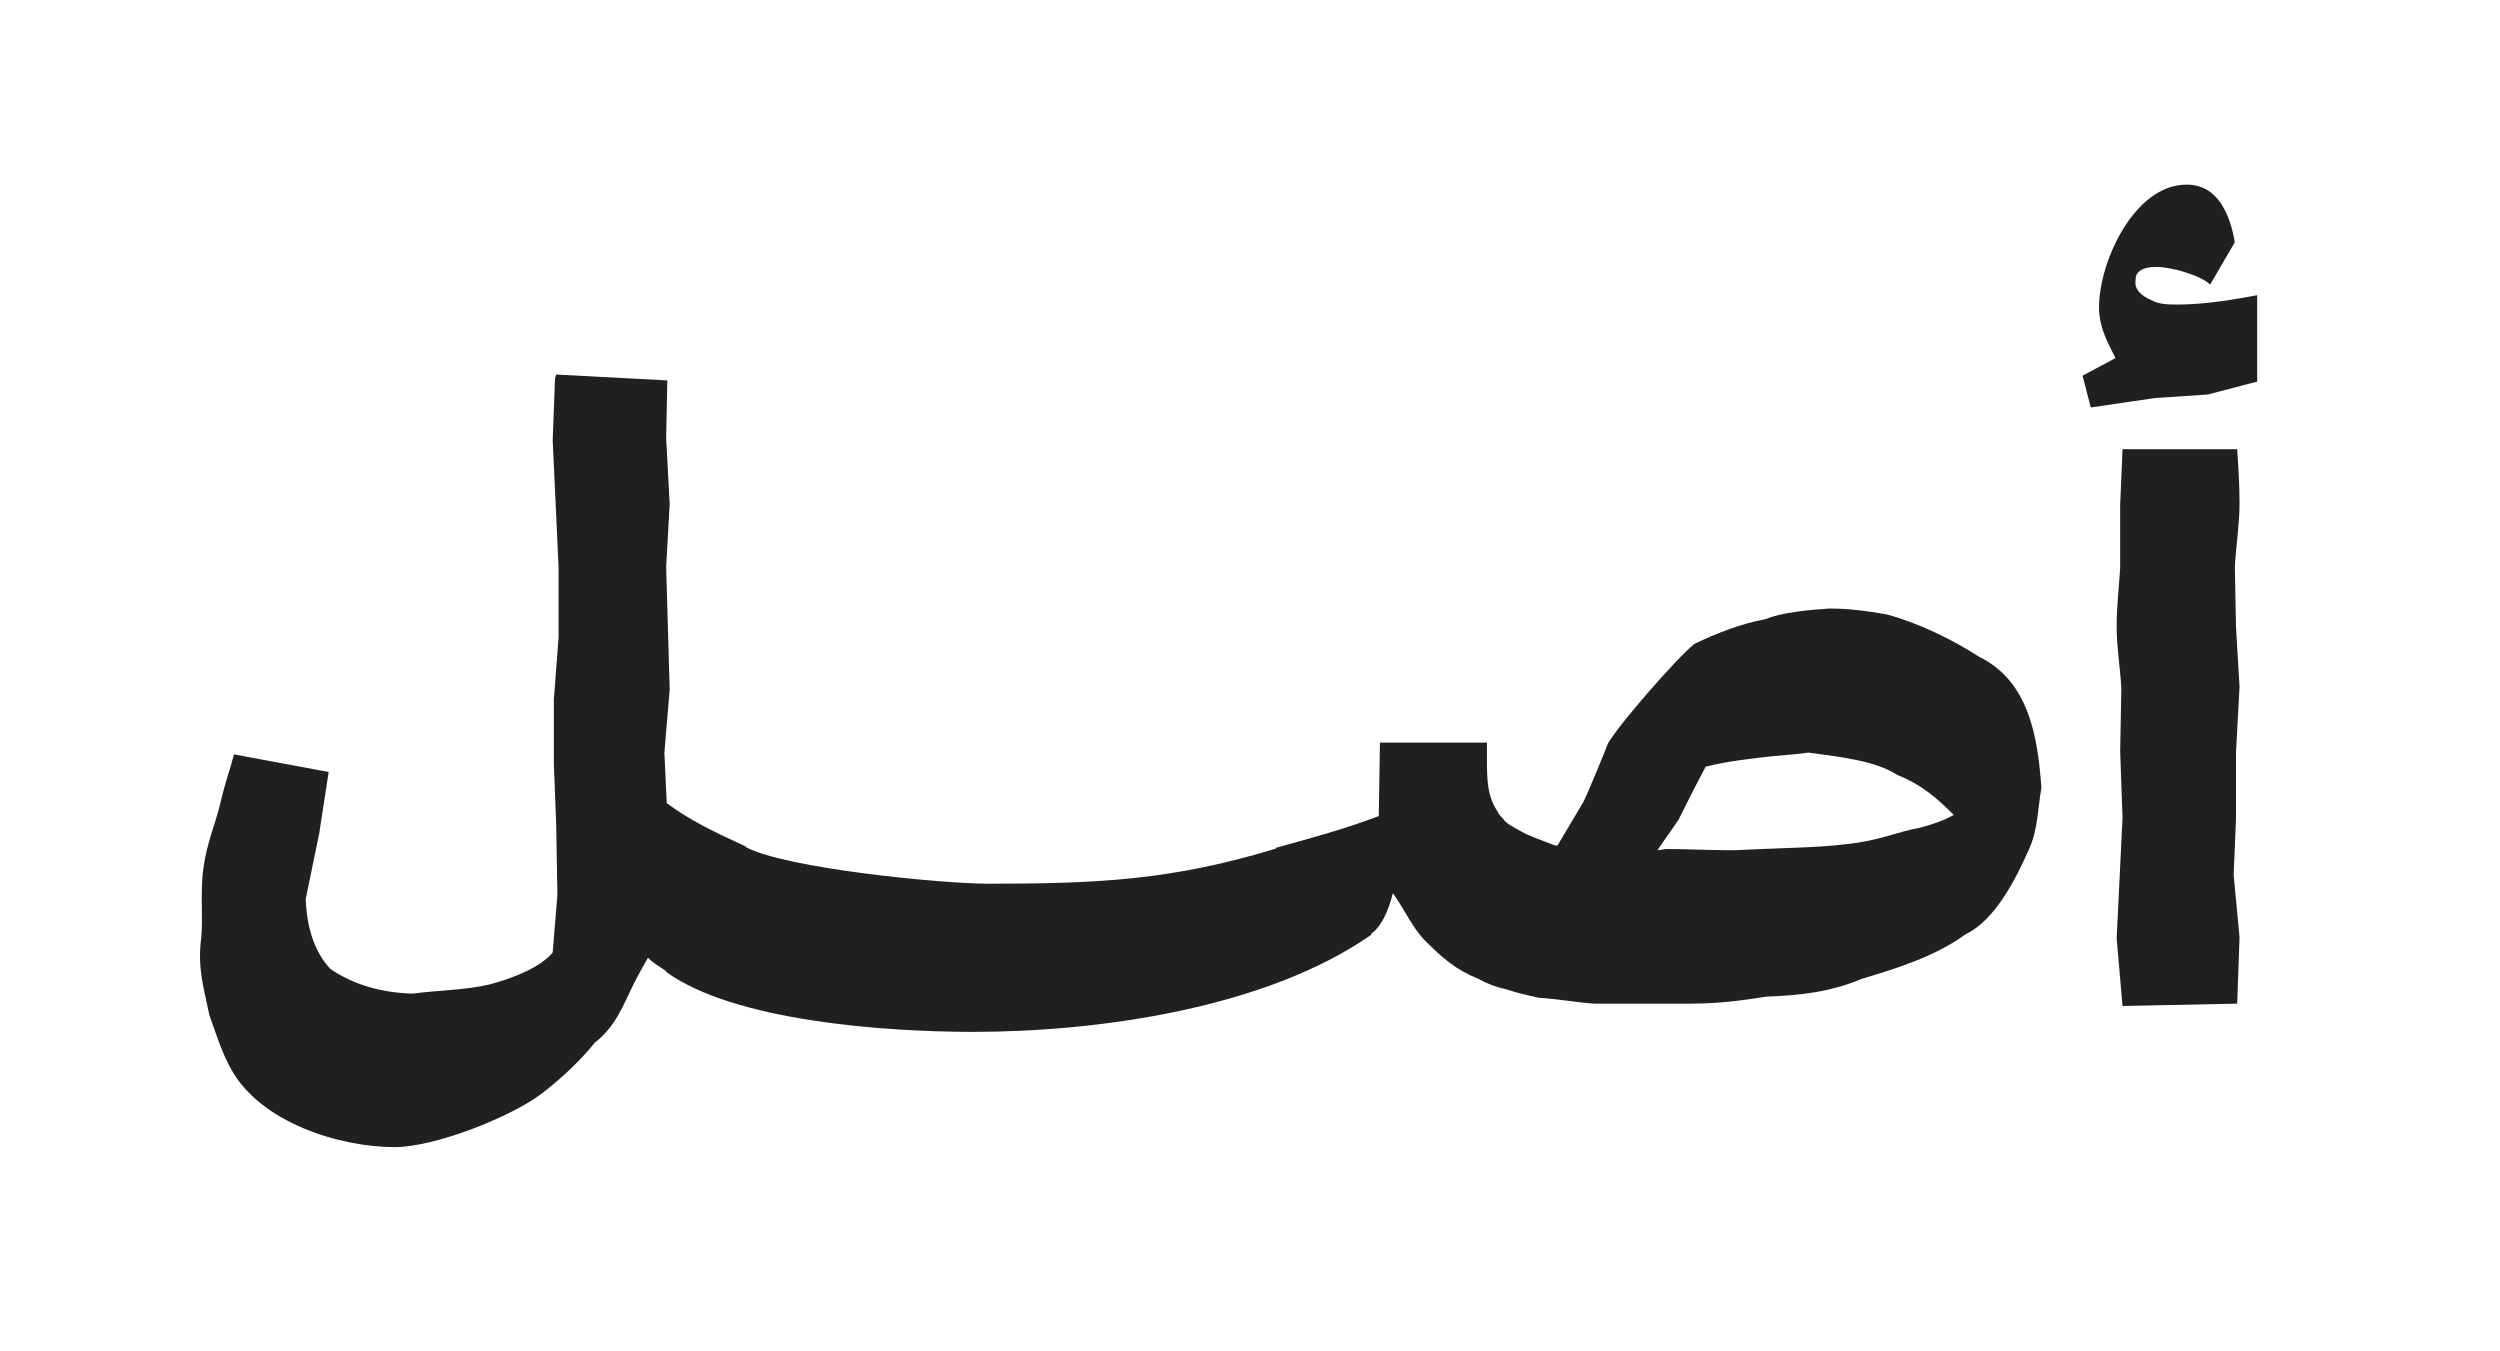 <?xml version="1.0" encoding="UTF-8"?>
<svg id="Layer_1" data-name="Layer 1" xmlns="http://www.w3.org/2000/svg" viewBox="0 0 425.2 229.7">
  <defs>
    <style>
      .cls-1 {
        fill: #202020;
        stroke-width: 0px;
      }
    </style>
  </defs>
  <path class="cls-1" d="M336.6,111.7c-4.6-3-10.5-5.8-15.7-7.2-3.4-.6-6.4-1-9.8-1-3,.2-8,.6-10.8,1.8-4.3.8-8.3,2.4-12.1,4.2-2.8,2.2-12.7,13.5-14.7,16.9-.6,1.6-3.4,8.4-4.2,10l-4.4,7.4h-.4c-2.6-1-4.4-1.6-5.8-2.4-1-.6-2-1-2.8-1.8-.4-.6-1-1-1.2-1.6-1.8-2.6-1.8-5.6-1.8-9v-2.7h-18.2l-.2,12.5c-5.8,2.2-11.7,3.8-17.5,5.4v.13c-17.65,5.37-30.24,5.97-48.9,5.97-8,0-34.4-2.6-41.2-6.2v-.1c-6.1-2.8-9.7-4.6-13.5-7.4l-.4-8.6.9-10.7-.6-20.9.6-10.6-.6-11.3.2-9.8-18.9-1-.2.6-.4,10.6,1,21.5v12l-.8,10.6v10.9l.4,10.4.2,11.9-.8,9.8c-2,2.4-6.2,4.2-10.6,5.4-4.1,1-8.7,1-13.3,1.6-5.5-.2-10.1-1.6-13.9-4.2-2.2-2.3-4-6.1-4.2-11.9l2.3-11.2,1.6-10.4-16.1-3c-.6,2.4-1.4,4.4-2.2,7.8-1,4.3-2.4,7.1-3,11.5-.6,4.3,0,8.7-.4,12.1-.6,4.9.4,8.1,1.4,12.9,1.2,3.4,2.2,6.6,3.8,9.4,5,8.9,18.3,13.1,27.7,13.1,6.8,0,19.5-5,24.9-9,3.4-2.6,6.6-5.6,9.2-8.8,3.6-2.8,4.8-6.4,6.6-10,.8-1.6,1.6-3,2.4-4.4.8.8,1.8,1.4,3,2.2h.1v.2c11.6,8.4,37.3,10.2,52.2,10.2,21.3,0,49.8-4,67.7-16.5v-.18c1.74-1.23,2.92-3.78,3.7-6.92,2,2.8,3.4,6,5.4,8,3,3,5.2,5,9.2,6.6,1.4.8,3,1.4,4.8,1.8,1.8.6,3.6,1,5.4,1.4,3.2.2,6.6.8,9.4,1h16.5c4.9,0,9.1-.6,12.9-1.2,5.7-.2,10.9-.8,16.1-3,6-1.8,12.5-3.8,17.7-7.6,5.1-2.4,8.7-9.7,10.9-14.7,1.4-3.2,1.4-6.8,2-10.2-.6-8.4-2-18.1-10.6-22.3ZM326.5,140.8c-3.7.6-6.7,2.2-12.7,2.8-5,.6-10.7.6-18.7,1h-1.2c-3.4,0-7-.2-10.4-.2l-1.6.2c1.2-1.8,2.4-3.4,3.6-5.2l1.2-2.4c1-2,2-4,3.4-6.6,3.9-1,8.1-1.4,11.5-1.8,2.6-.2,4.6-.4,6-.6,5.9.8,11.3,1.4,15.1,3.8,4,1.6,6.6,3.8,9.6,6.8-1.8,1-3.6,1.6-5.8,2.2Z"/>
  <path class="cls-1" d="M380.5,76.4h-19.5l-.4,9.4v10.8c-.2,3.2-.6,6.6-.6,10s.6,7,.8,10.4l-.2,10.8.4,11.3-1,20.5,1,11.5,19.5-.4.4-11.3-1-10.6.4-9.6v-11.3l.6-11.1-.6-10.2-.2-10.2c.2-3.6.8-7.2.8-10.8,0-3-.2-6.2-.4-9.2Z"/>
  <path class="cls-1" d="M370.2,51.8c-2.4,0-3.2-.2-4.4-.8-1.4-.6-2.6-1.6-2.6-2.8,0-.6,0-1.4.4-1.8.6-.8,2-1,3.2-1,2.4,0,7.5,1.4,9.1,3l4.2-7.2c-.8-4.6-2.8-9.8-8.2-9.8-8.9,0-14.9,13.1-14.9,20.9,0,3,1.2,5.4,2.2,7.4.2.4.4.8.6,1.2l-5.6,3,1.4,5.4,10.9-1.6,9-.6,8.4-2.2v-14.7c-6.1,1.2-10.5,1.6-13.7,1.6Z"/>
</svg>